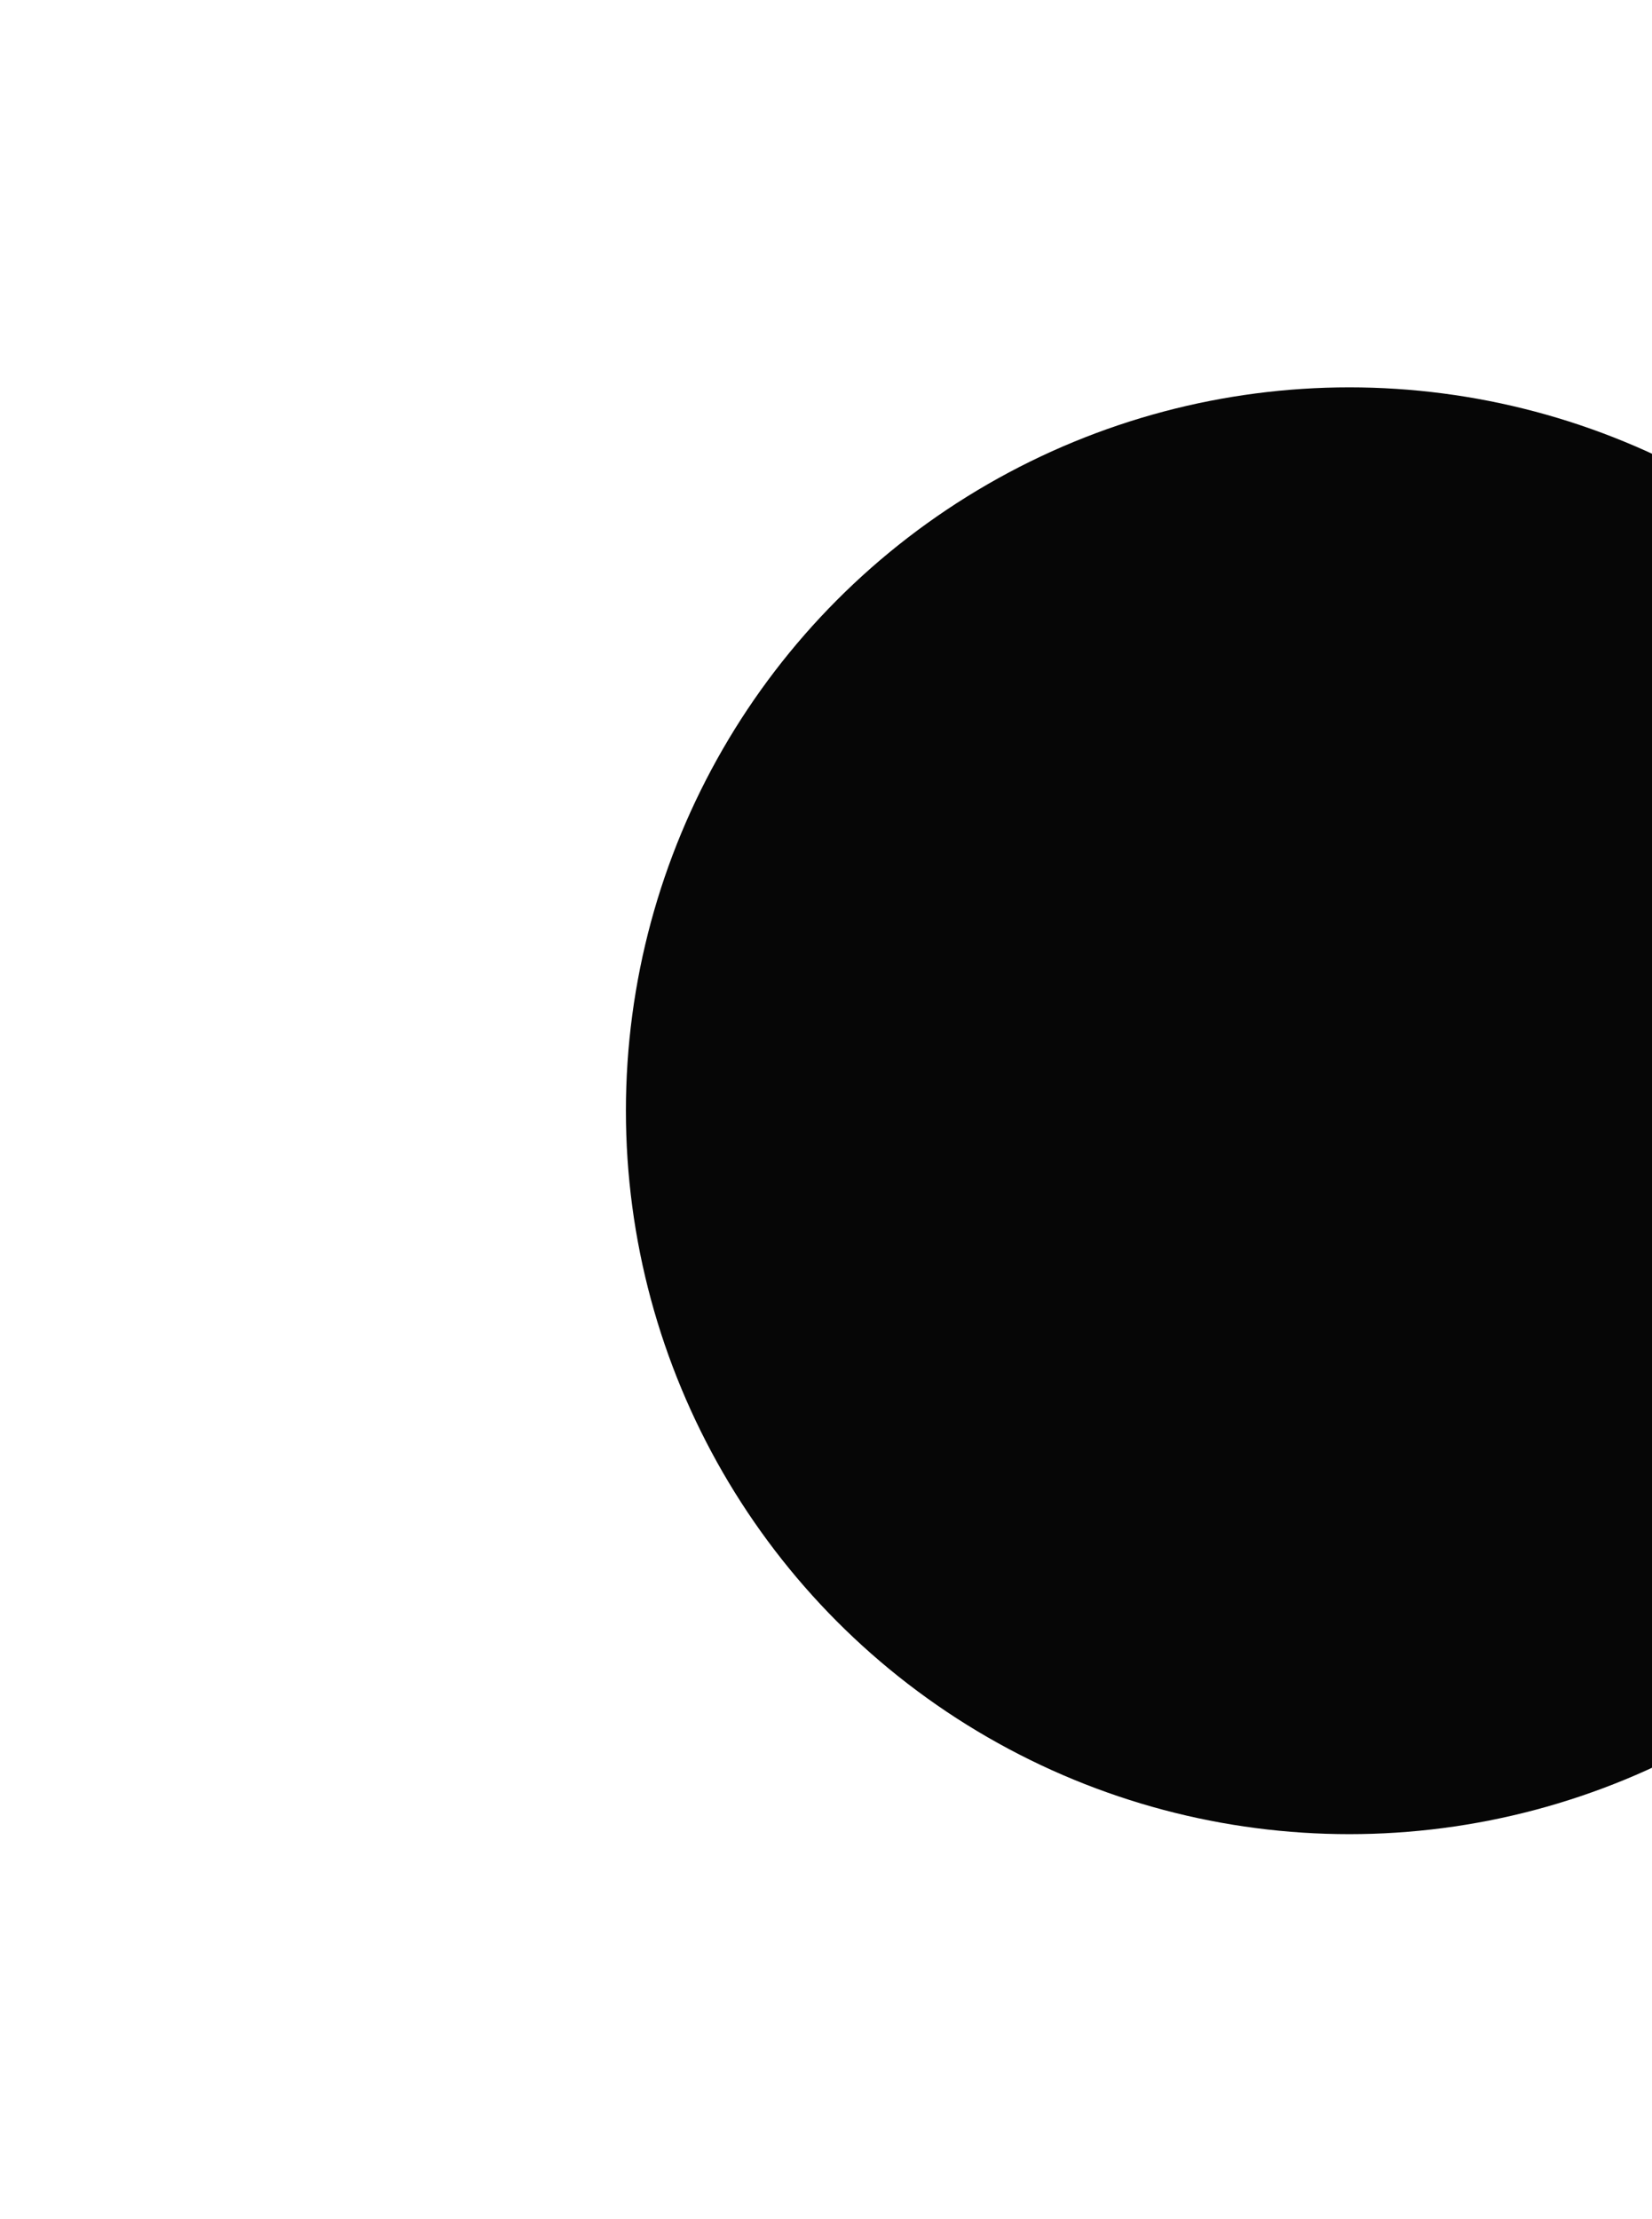 <svg xmlns="http://www.w3.org/2000/svg" width="644" height="865" fill="none" viewBox="0 0 644 865">
    <g filter="url(#filter0_di)">
        <circle cx="616" cy="433" r="282" fill="#060606"/>
    </g>
    <defs>
        <filter id="filter0_di" width="1012" height="1012" x="0" y="-73" color-interpolation-filters="sRGB" filterUnits="userSpaceOnUse">
            <feFlood flood-opacity="0" result="BackgroundImageFix"/>
            <feColorMatrix in="SourceAlpha" values="0 0 0 0 0 0 0 0 0 0 0 0 0 0 0 0 0 0 127 0"/>
            <feMorphology in="SourceAlpha" operator="dilate" radius="20" result="effect1_dropShadow"/>
            <feOffset dx="-110"/>
            <feGaussianBlur stdDeviation="102"/>
            <feColorMatrix values="0 0 0 0 0.922 0 0 0 0 0.369 0 0 0 0 0 0 0 0 0.16 0"/>
            <feBlend in2="BackgroundImageFix" result="effect1_dropShadow"/>
            <feBlend in="SourceGraphic" in2="effect1_dropShadow" result="shape"/>
            <feColorMatrix in="SourceAlpha" result="hardAlpha" values="0 0 0 0 0 0 0 0 0 0 0 0 0 0 0 0 0 0 127 0"/>
            <feOffset dx="20"/>
            <feGaussianBlur stdDeviation="17"/>
            <feComposite in2="hardAlpha" k2="-1" k3="1" operator="arithmetic"/>
            <feColorMatrix values="0 0 0 0 0.922 0 0 0 0 0.369 0 0 0 0 0 0 0 0 0.13 0"/>
            <feBlend in2="shape" result="effect2_innerShadow"/>
        </filter>
    </defs>
</svg>

